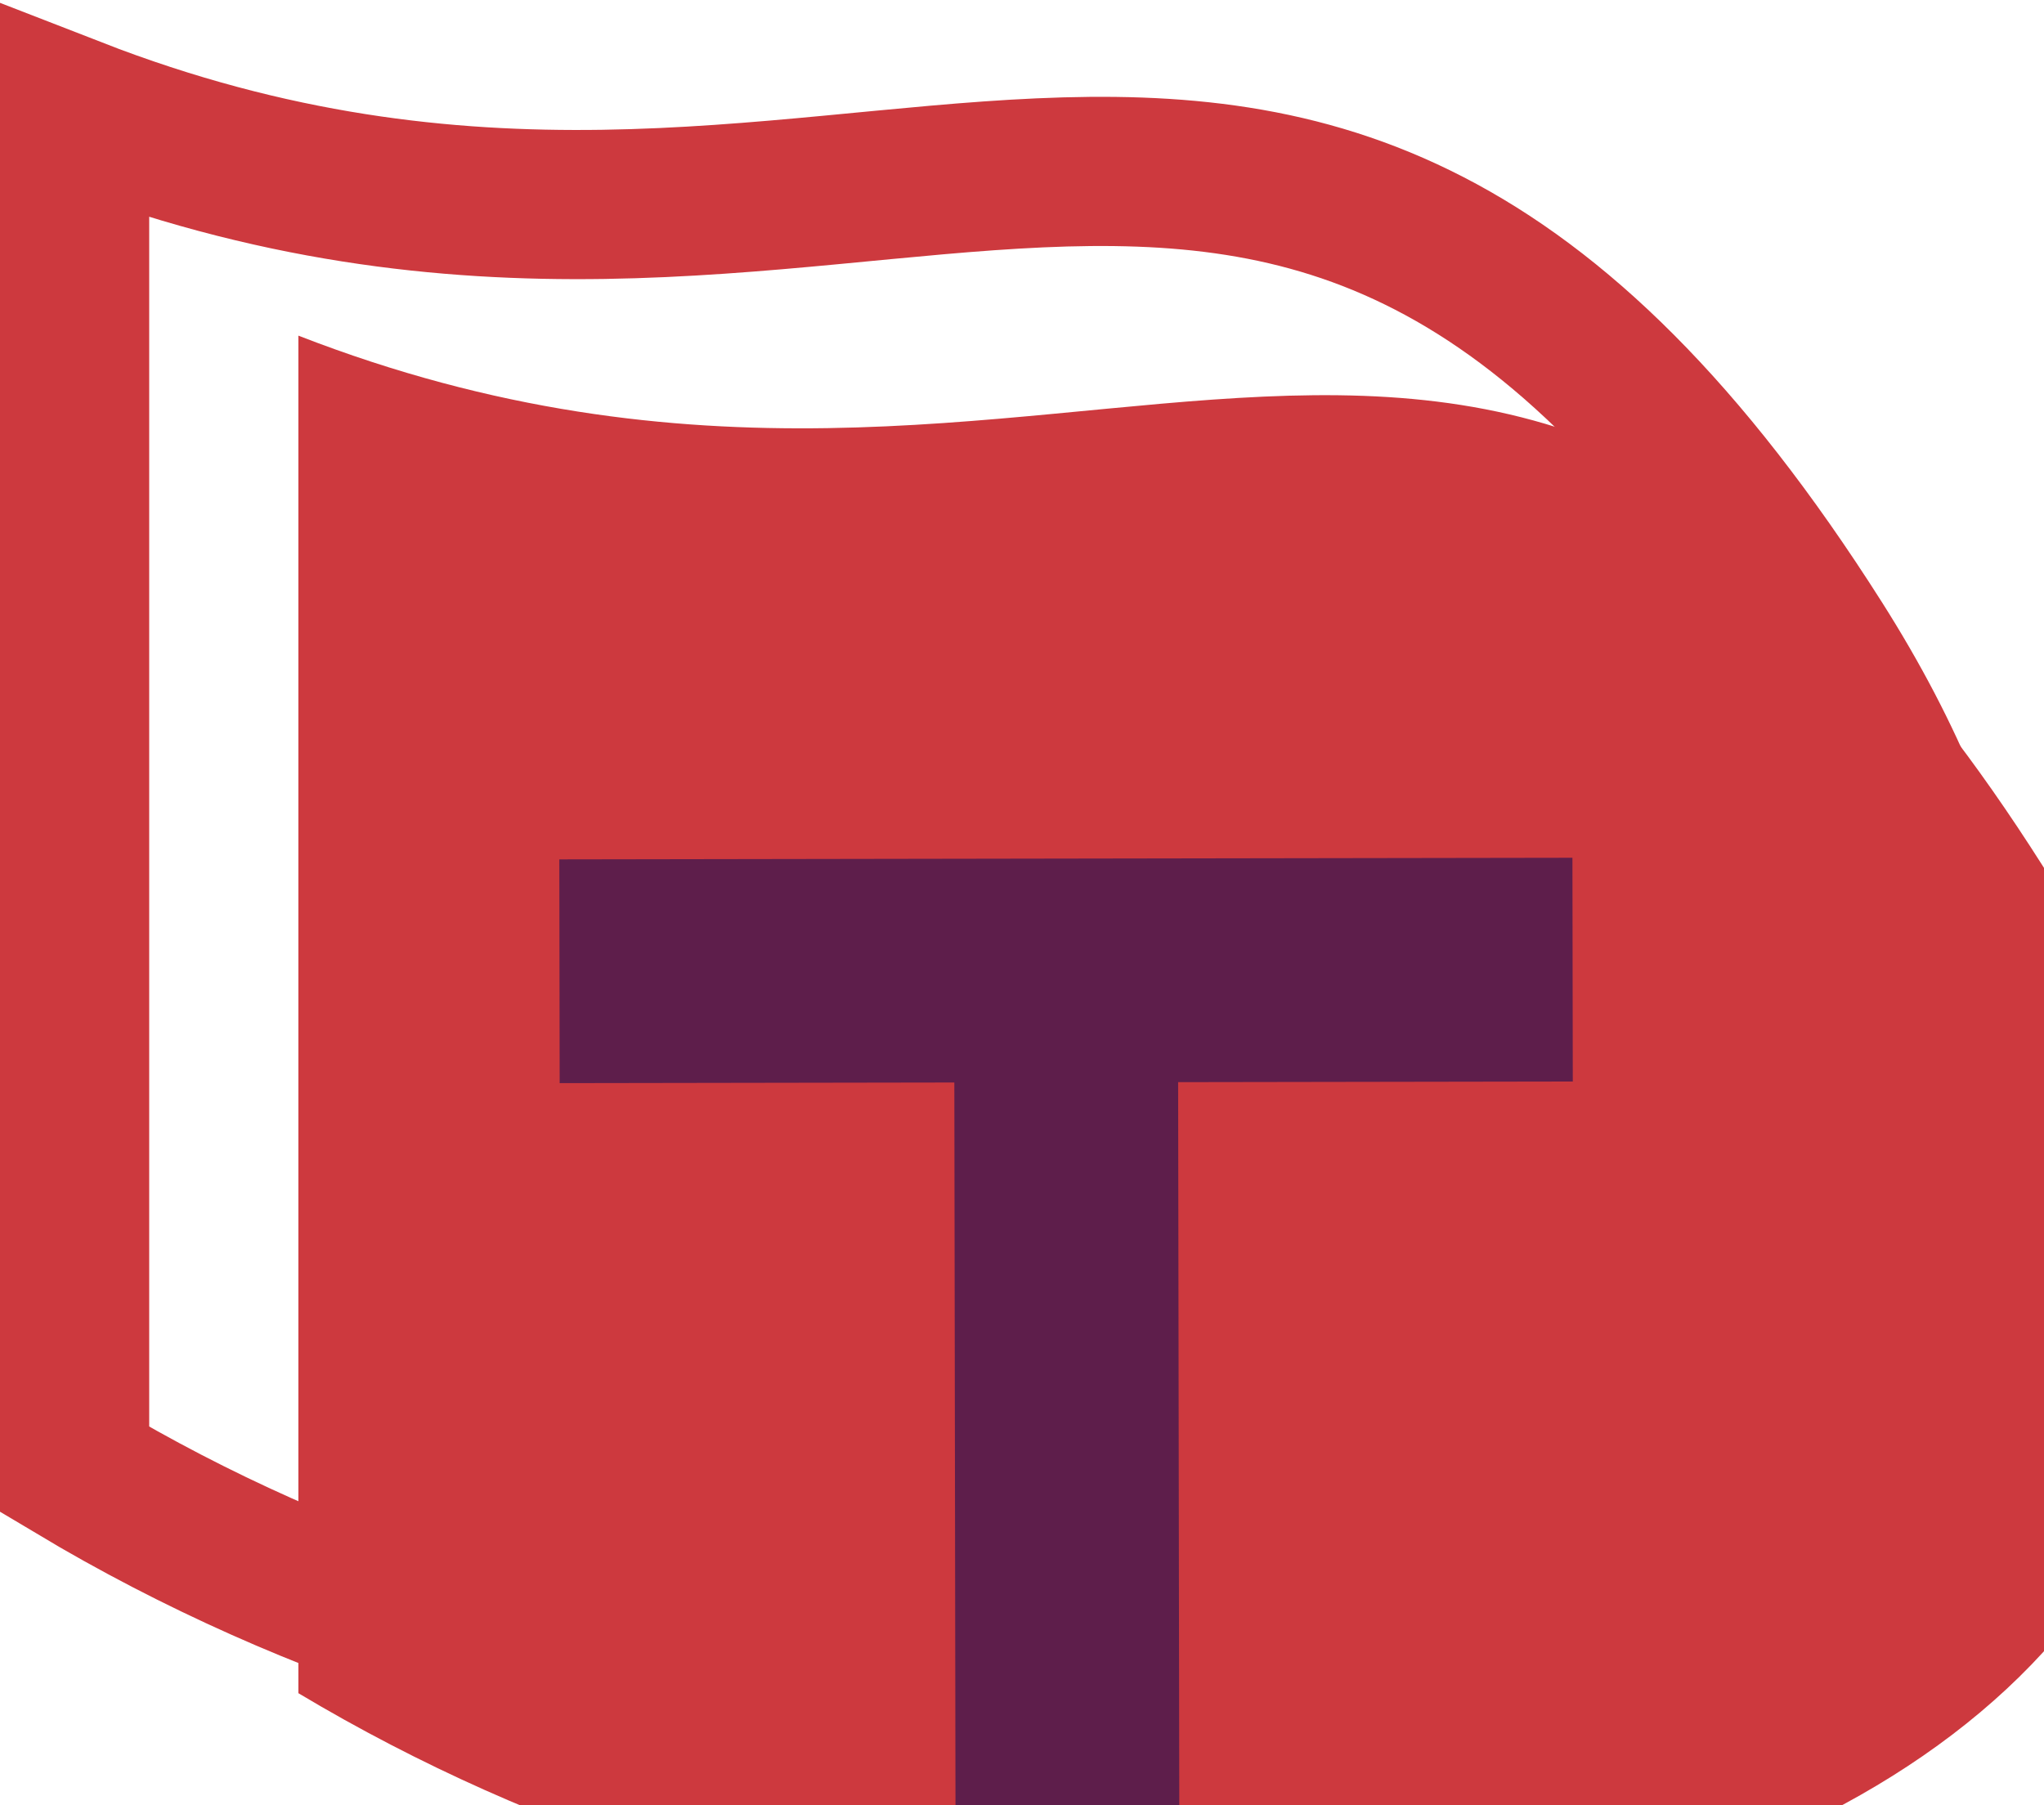 <svg width="274" height="242" viewBox="0 0 274 242" fill="none" xmlns="http://www.w3.org/2000/svg">
<g filter="url(#filter0_i_306_22)">
<path d="M243.821 86.077C322.842 210.565 140.462 275.069 10 197.007V106.004V15C115.656 56.085 171.424 -27.975 243.821 86.077Z" fill="#CD393E"/>
</g>
<path d="M243.821 86.077C322.842 210.565 140.462 275.069 10 197.007V106.004V15C115.656 56.085 171.424 -27.975 243.821 86.077Z" stroke="#CD393E" stroke-width="20"/>
<g filter="url(#filter1_i_306_22)">
<path d="M190.81 80L122.905 80.108M55 80.217L122.905 80.108M122.905 80.108L123.099 201.779" stroke="#5E1E4B" stroke-width="30"/>
</g>
<defs>
<filter id="filter0_i_306_22" x="0" y="0.382" width="293.006" height="260.619" filterUnits="userSpaceOnUse" color-interpolation-filters="sRGB">
<feFlood flood-opacity="0" result="BackgroundImageFix"/>
<feBlend mode="normal" in="SourceGraphic" in2="BackgroundImageFix" result="shape"/>
<feColorMatrix in="SourceAlpha" type="matrix" values="0 0 0 0 0 0 0 0 0 0 0 0 0 0 0 0 0 0 127 0" result="hardAlpha"/>
<feOffset dx="30" dy="30"/>
<feGaussianBlur stdDeviation="10"/>
<feComposite in2="hardAlpha" operator="arithmetic" k2="-1" k3="1"/>
<feColorMatrix type="matrix" values="0 0 0 0 0 0 0 0 0 0.082 0 0 0 0 0.188 0 0 0 0.5 0"/>
<feBlend mode="normal" in2="shape" result="effect1_innerShadow_306_22"/>
</filter>
<filter id="filter1_i_306_22" x="54.976" y="65" width="155.858" height="156.803" filterUnits="userSpaceOnUse" color-interpolation-filters="sRGB">
<feFlood flood-opacity="0" result="BackgroundImageFix"/>
<feBlend mode="normal" in="SourceGraphic" in2="BackgroundImageFix" result="shape"/>
<feColorMatrix in="SourceAlpha" type="matrix" values="0 0 0 0 0 0 0 0 0 0 0 0 0 0 0 0 0 0 127 0" result="hardAlpha"/>
<feOffset dx="20" dy="50"/>
<feGaussianBlur stdDeviation="10"/>
<feComposite in2="hardAlpha" operator="arithmetic" k2="-1" k3="1"/>
<feColorMatrix type="matrix" values="0 0 0 0 0 0 0 0 0 0 0 0 0 0 0 0 0 0 0.25 0"/>
<feBlend mode="normal" in2="shape" result="effect1_innerShadow_306_22"/>
</filter>
</defs>
</svg>
